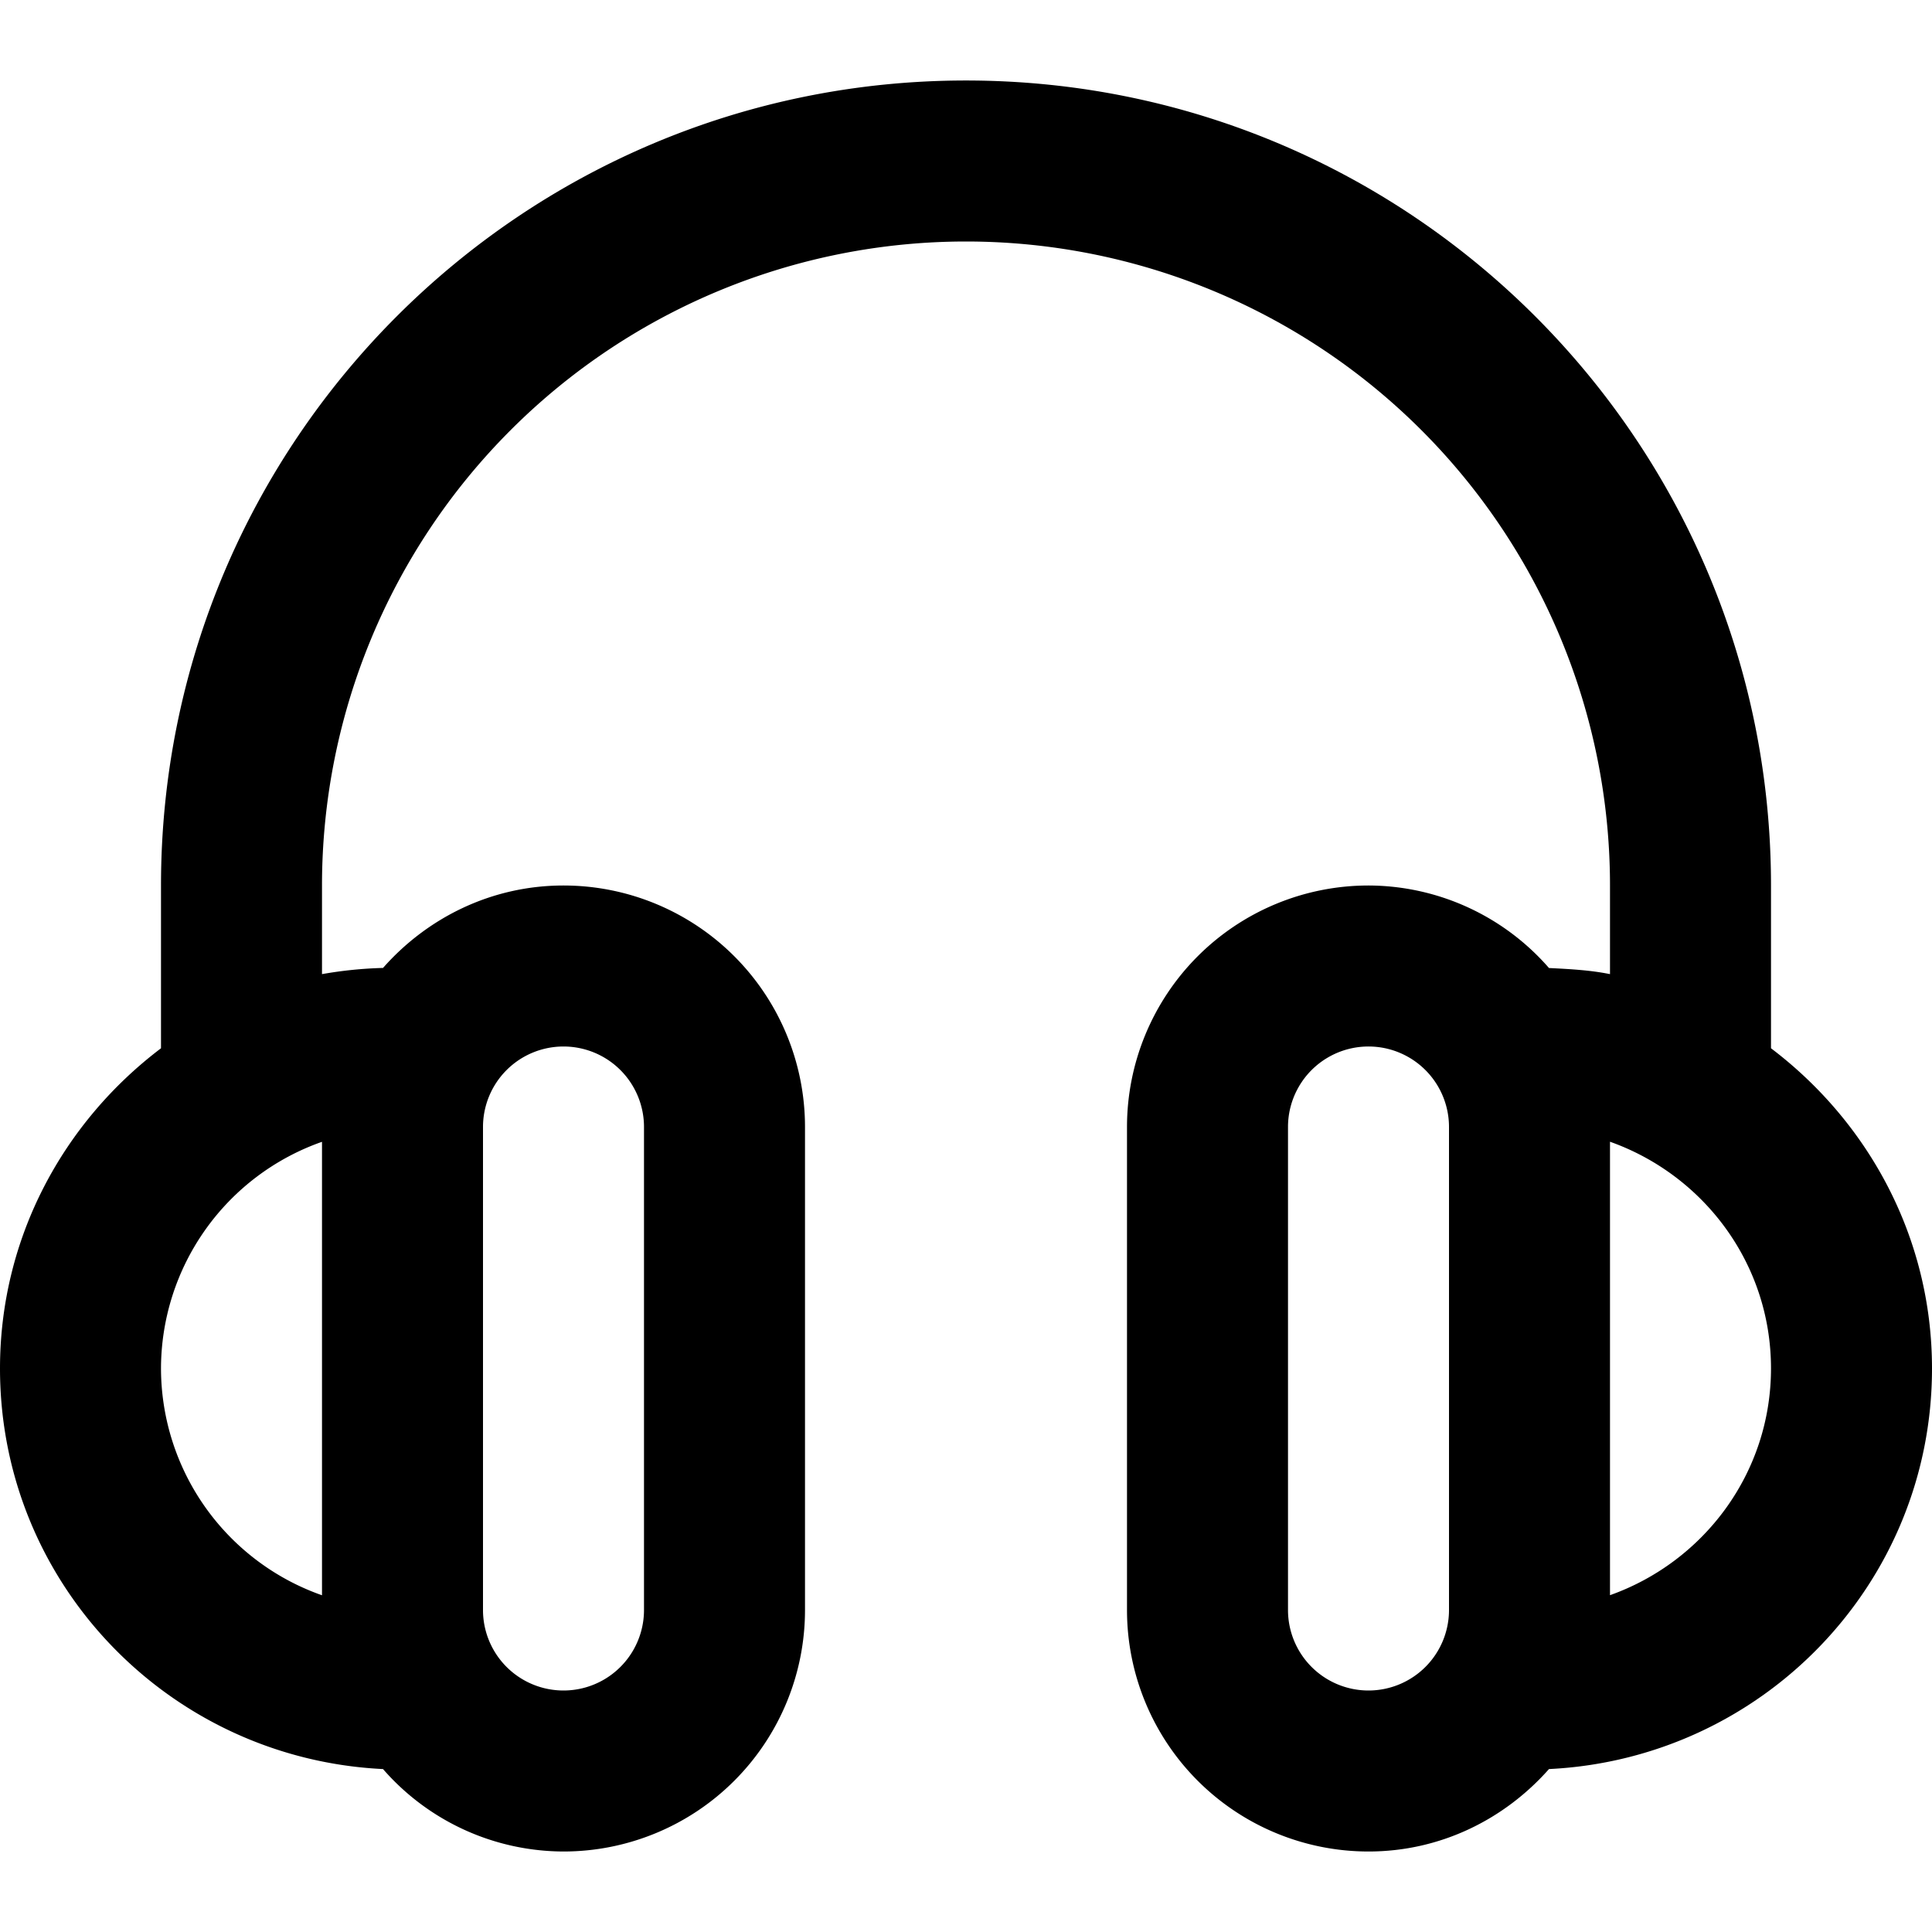 <svg xmlns="http://www.w3.org/2000/svg" width="24" height="24" viewBox="0 0 24 24"><path d="M24 17c0-1.631-.793-3.064-2-3.978V11c0-5.522-4.477-10-10-10S2 5.478 2 11v2.022C.792 13.936 0 15.369 0 17c0 2.679 2.112 4.847 4.758 4.976A2.983 2.983 0 0 0 7 23a3 3 0 0 0 3-3v-6a3 3 0 0 0-3-3c-.896 0-1.692.401-2.242 1.024a5.11 5.11 0 0 0-.758.077V11a8 8 0 0 1 16 0v1.101c-.245-.05-.502-.063-.758-.076A2.982 2.982 0 0 0 17 11a3 3 0 0 0-3 3v6a3 3 0 0 0 3 3c.896 0 1.691-.401 2.242-1.024C21.889 21.847 24 19.679 24 17zM2 17a2.99 2.99 0 0 1 2-2.816v5.633A2.992 2.992 0 0 1 2 17zm5-4a1 1 0 0 1 1 1v6a1 1 0 1 1-2 0v-6a1 1 0 0 1 1-1zm10 8a1 1 0 0 1-1-1v-6a1 1 0 1 1 2 0v6a1 1 0 0 1-1 1zm3-1.184v-5.633c1.162.413 2 1.512 2 2.816s-.838 2.404-2 2.817z"/></svg>
